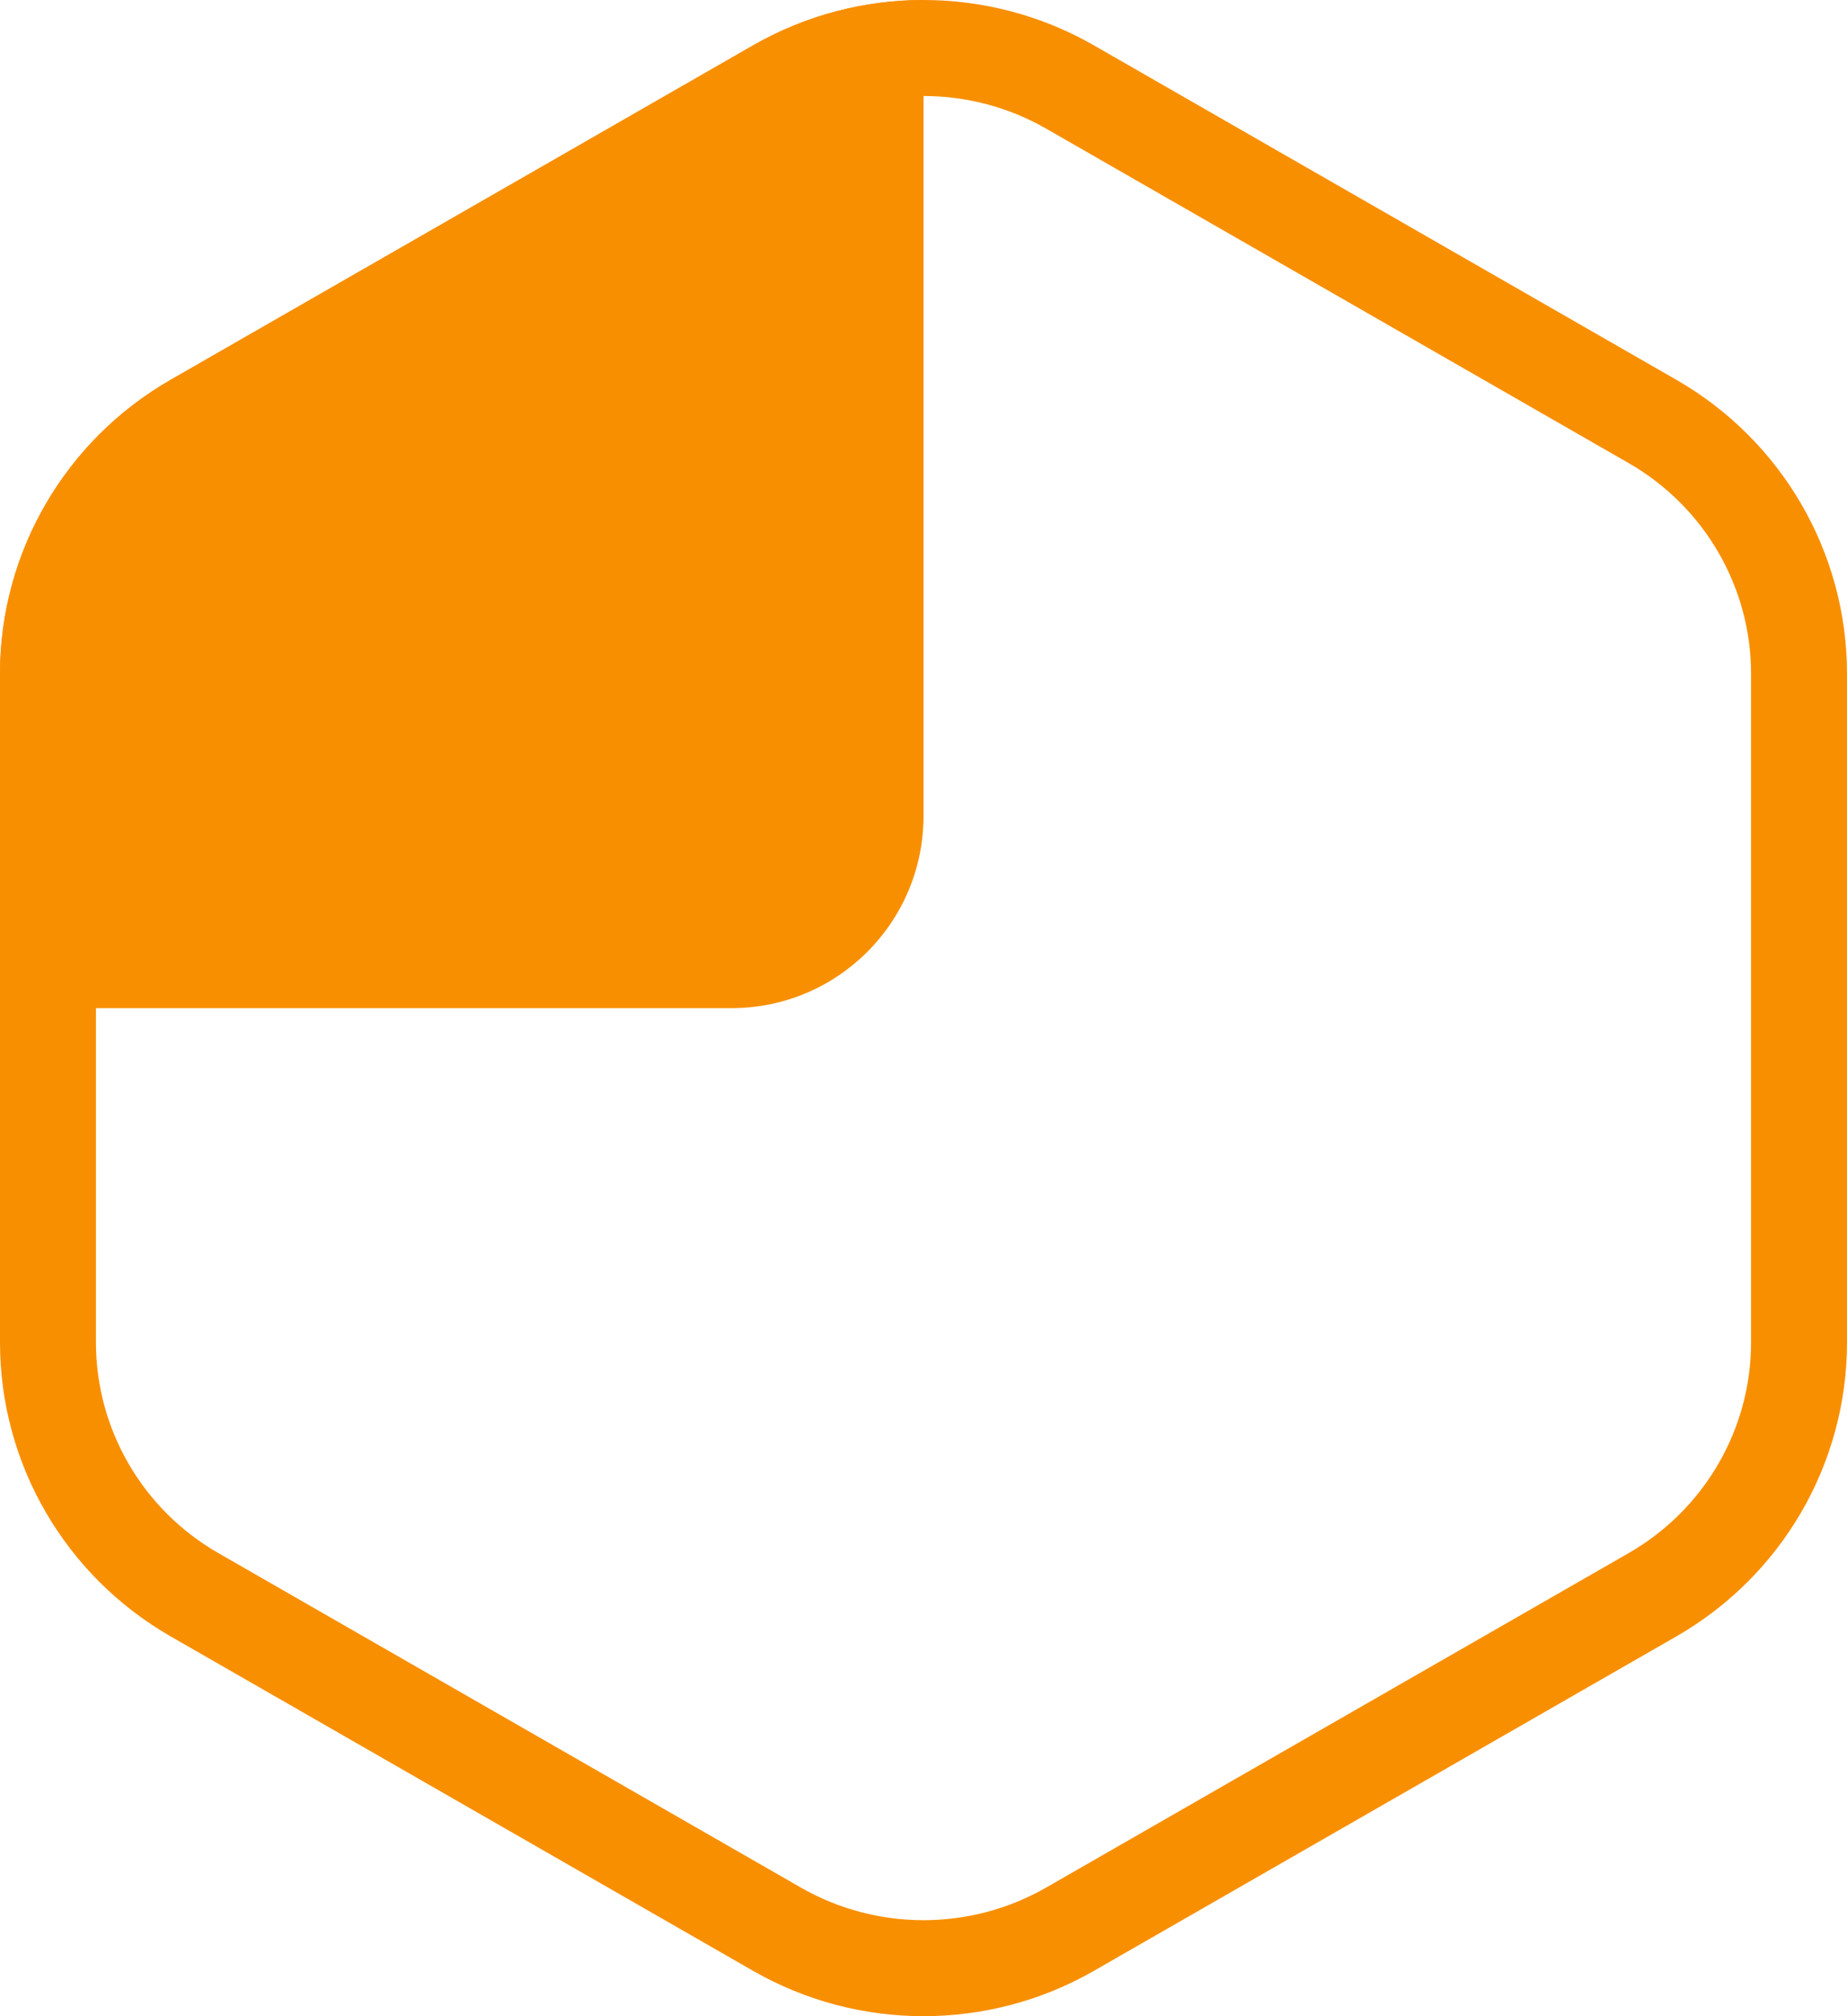 <svg width="77" height="84" viewBox="0 0 77 84" fill="none" xmlns="http://www.w3.org/2000/svg">
<path d="M32.383 3.629C36.167 1.457 40.833 1.457 44.617 3.629L68.892 17.559C72.675 19.731 75 23.739 75 28.07V55.93C75 60.261 72.675 64.27 68.892 66.441L44.617 80.371C40.833 82.543 36.167 82.543 32.383 80.371L8.108 66.441C4.325 64.27 2 60.261 2 55.93V28.07C2 23.739 4.325 19.731 8.108 17.559L32.383 3.629Z" stroke="#F88F01" stroke-width="4"/>
<path d="M38.5 0V34.001C38.5 38.419 34.918 42.001 30.5 42.001L0 42.001V28.07C0 23.019 2.711 18.351 7.113 15.825L31.387 1.895C33.588 0.632 36.044 0 38.5 0Z" fill="#F88F01"/>
</svg>

